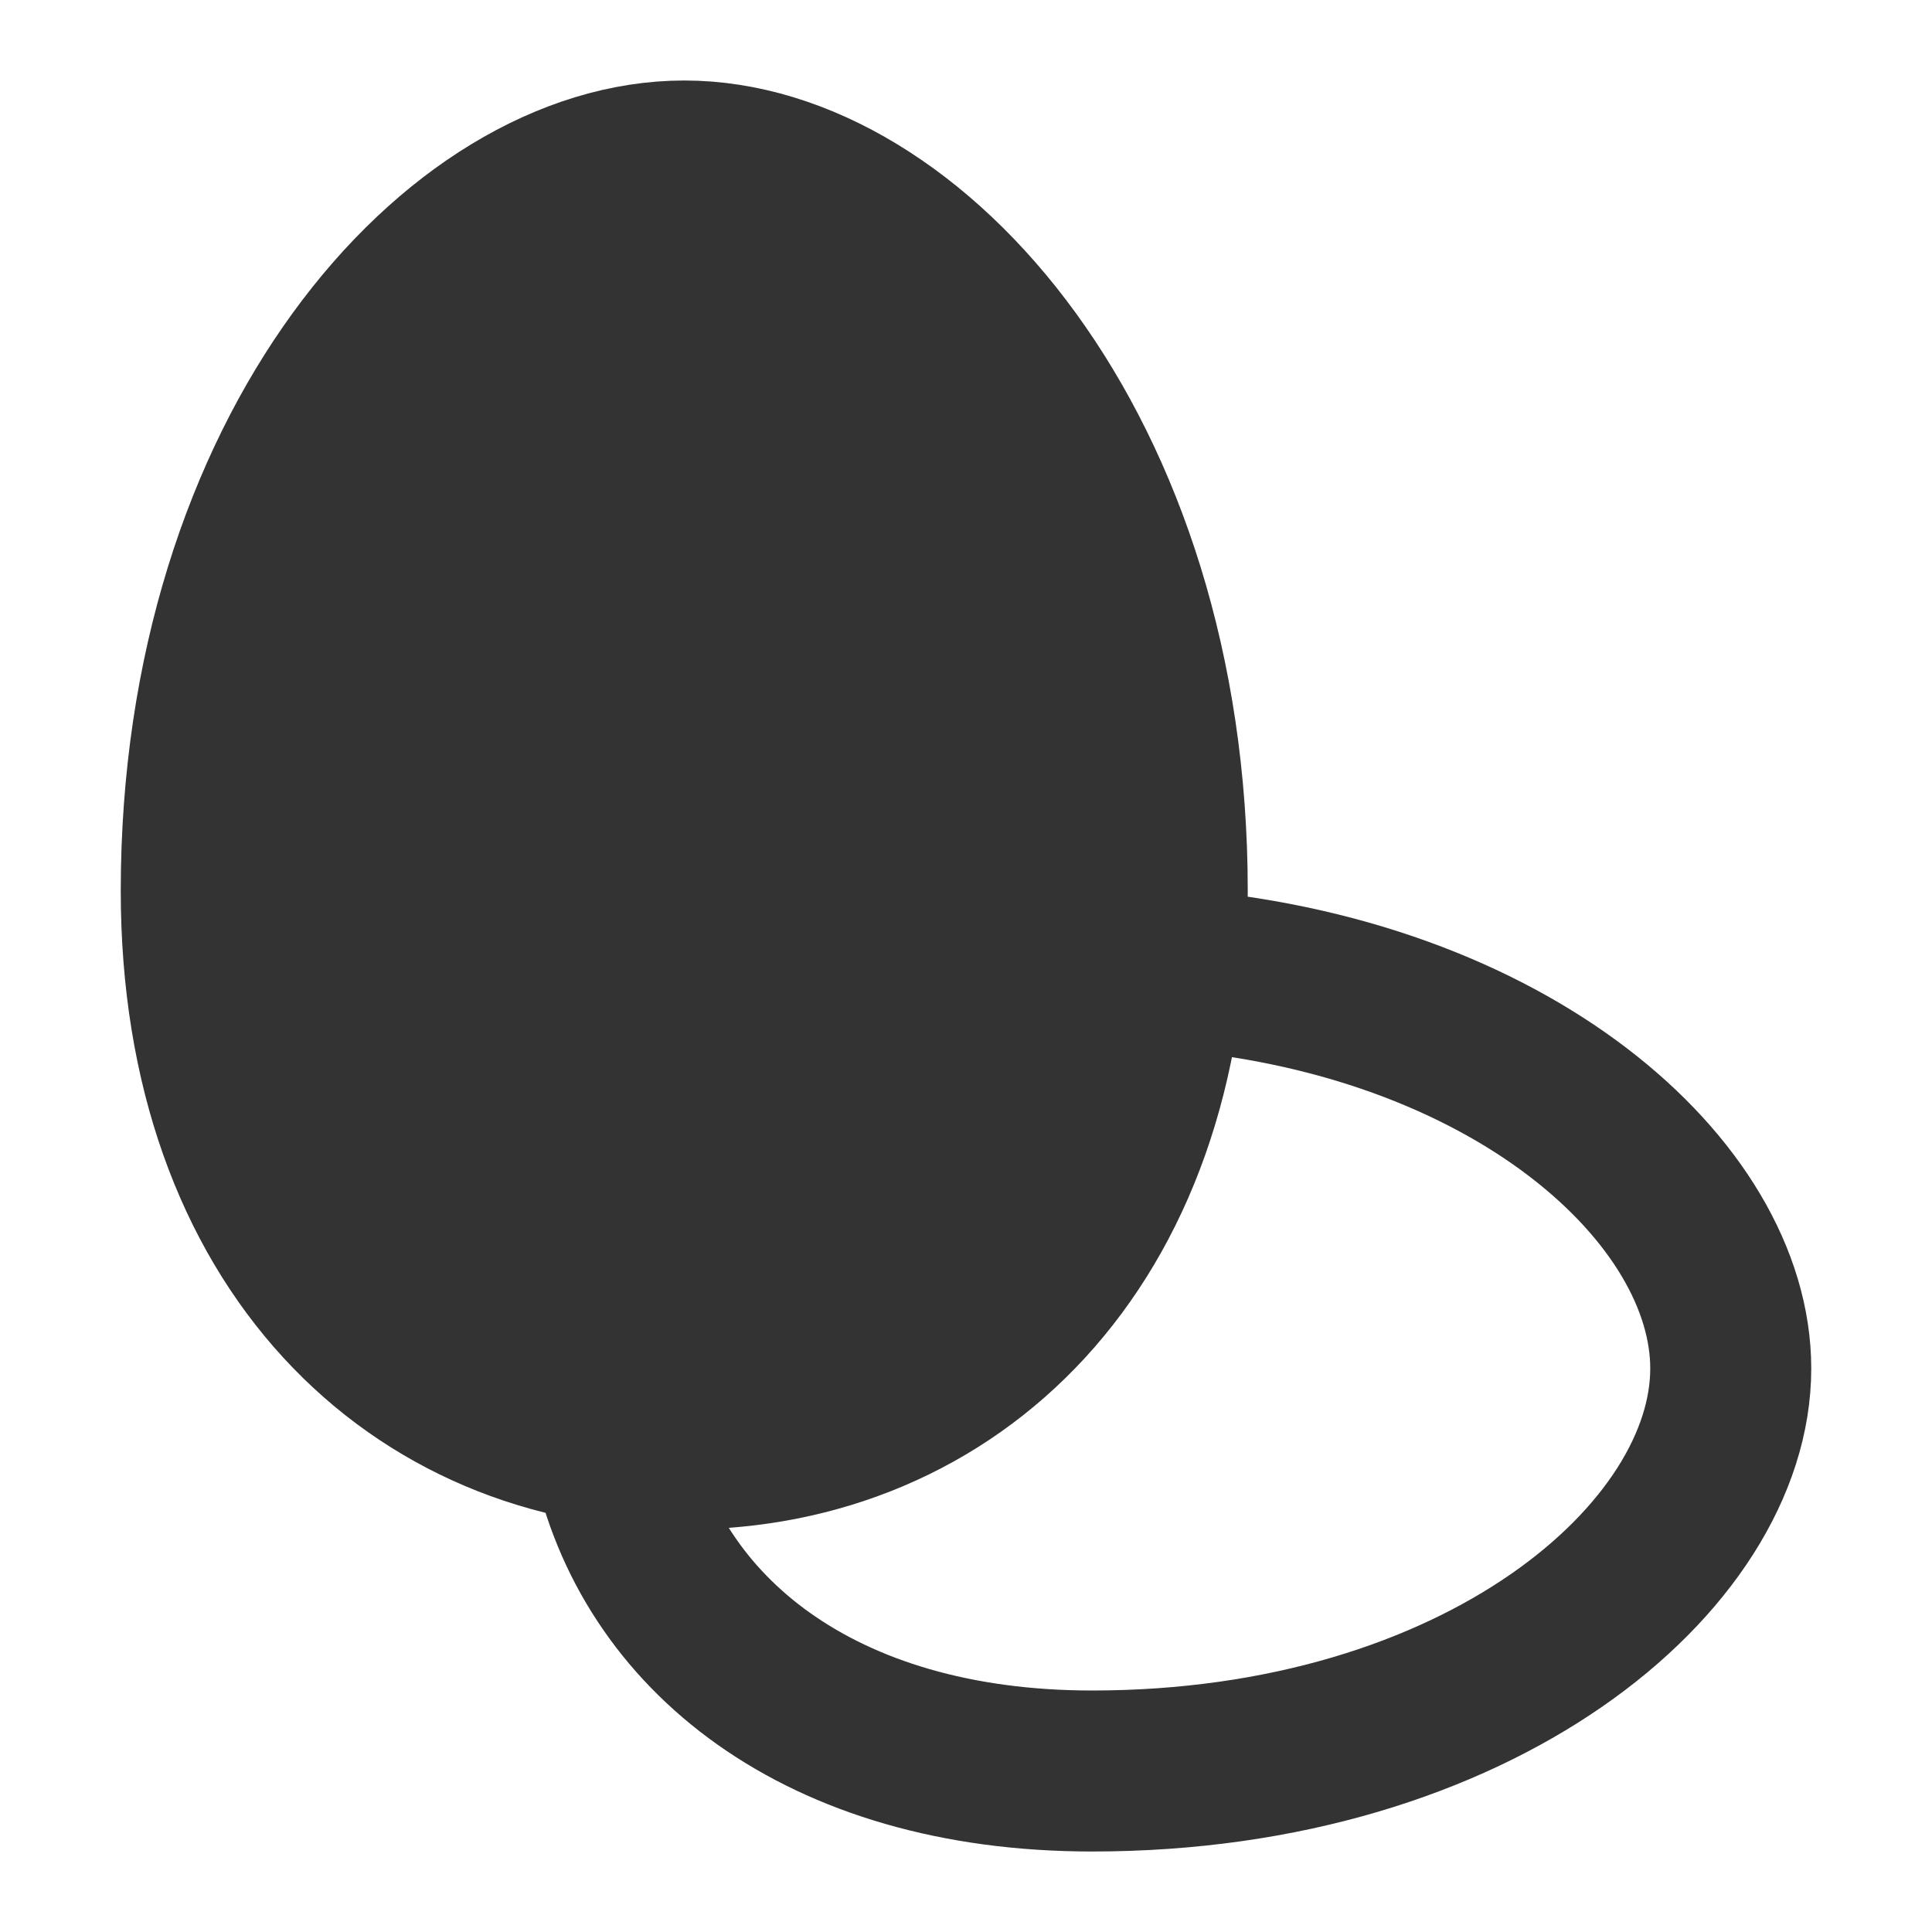 <svg width="24" height="24" viewBox="0 0 24 24" fill="none" xmlns="http://www.w3.org/2000/svg">
<path d="M14.5 11.067C14.5 15.485 11.814 18 8.5 18C5.186 18 2.5 15.485 2.5 11.067C2.5 5.582 5.686 2 8.5 2C11.314 2 14.5 5.582 14.5 11.067Z" fill="#333333" stroke="#333333" stroke-width="2"/>
<path d="M14.5 12.034C18.768 12.351 21.5 14.811 21.5 17C21.5 19.345 18.366 22 13.567 22C10.18 22 8.072 20.282 7.601 18" stroke="#333333" stroke-width="2"/>
</svg>
